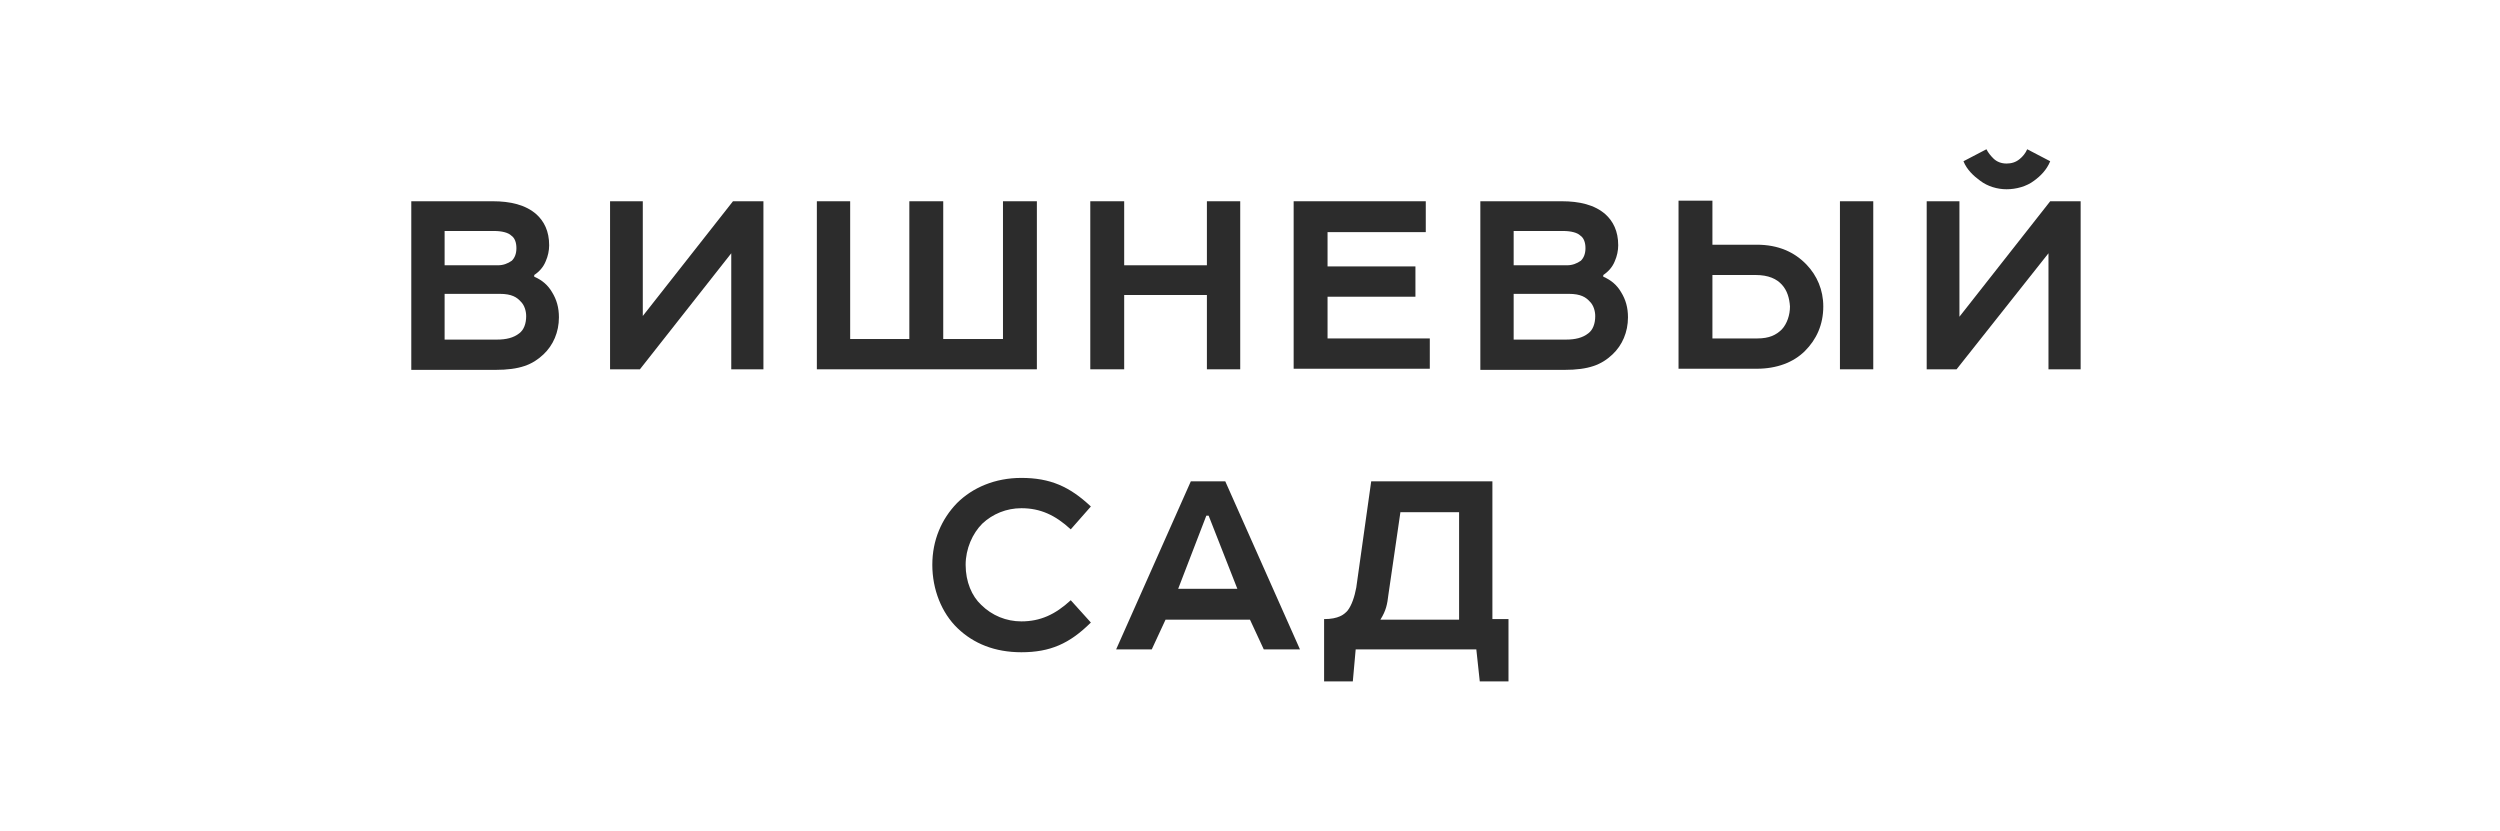 <svg width="310" height="103" viewBox="0 0 310 103" fill="none" xmlns="http://www.w3.org/2000/svg">
<rect width="310" height="103" fill="white"/>
<path d="M66.244 34.312V34.099C66.885 33.674 67.383 33.107 67.668 32.398C67.953 31.761 68.096 31.052 68.096 30.414C68.096 28.642 67.455 27.437 66.529 26.587C65.175 25.382 63.252 24.956 61.115 24.956H51V45.865H61.4C64.463 45.865 66.03 45.227 67.383 43.952C68.594 42.817 69.307 41.187 69.307 39.344C69.307 38.139 69.022 37.147 68.452 36.226C67.953 35.375 67.241 34.737 66.244 34.312ZM55.132 28.642H61.257C62.255 28.642 63.038 28.855 63.394 29.209C63.822 29.492 64.035 30.059 64.035 30.768C64.035 31.477 63.822 31.973 63.466 32.328C62.967 32.682 62.397 32.895 61.756 32.895H55.132V28.642ZM64.392 41.329C63.679 41.896 62.753 42.109 61.614 42.109H55.132V36.438H61.97C63.466 36.438 64.107 36.864 64.605 37.431C65.033 37.856 65.246 38.565 65.246 39.203C65.246 40.124 64.962 40.904 64.392 41.329Z" fill="#2C2C2C"/>
<path d="M79.707 39.181V24.956H75.647V45.794H79.35L90.676 31.406V45.794H94.665V24.956H90.89L79.707 39.181Z" fill="#2C2C2C"/>
<path d="M128.572 24.956H124.369V42.038H116.961V24.956H112.758V42.038H105.421V24.956H101.29V45.794H128.572V24.956Z" fill="#2C2C2C"/>
<path d="M139.399 36.58H149.656V45.794H153.788V24.956H149.656V32.895H139.399V24.956H135.196V45.794H139.399V36.58Z" fill="#2C2C2C"/>
<path d="M177.295 41.967H164.616V36.793H175.514V33.036H164.616V28.784H176.796V24.956H160.413V45.723H177.295V41.967Z" fill="#2C2C2C"/>
<path d="M198.806 34.312V34.099C199.447 33.674 199.946 33.107 200.231 32.398C200.516 31.761 200.658 31.052 200.658 30.414C200.658 28.642 200.017 27.437 199.091 26.587C197.738 25.382 195.814 24.956 193.677 24.956H183.562V45.865H193.962C197.025 45.865 198.592 45.227 199.946 43.952C201.157 42.817 201.869 41.187 201.869 39.344C201.869 38.139 201.584 37.147 201.014 36.226C200.516 35.375 199.803 34.737 198.806 34.312ZM187.694 28.642H193.82C194.817 28.642 195.601 28.855 195.957 29.209C196.384 29.492 196.598 30.059 196.598 30.768C196.598 31.477 196.384 31.973 196.028 32.328C195.529 32.682 194.96 32.895 194.319 32.895H187.694V28.642ZM196.954 41.329C196.242 41.896 195.316 42.109 194.176 42.109H187.694V36.438H194.532C196.028 36.438 196.669 36.864 197.168 37.431C197.595 37.856 197.809 38.565 197.809 39.203C197.809 40.124 197.524 40.904 196.954 41.329Z" fill="#2C2C2C"/>
<path d="M217.825 30.343H212.34V24.886H208.138V45.724H217.825C220.318 45.724 222.384 44.944 223.809 43.526C225.233 42.109 226.088 40.266 226.088 37.998C226.088 35.942 225.305 34.17 224.022 32.824C222.527 31.265 220.532 30.343 217.825 30.343ZM220.959 40.833C220.247 41.542 219.392 41.967 217.896 41.967H212.34V34.1H217.683C219.321 34.1 220.318 34.596 220.959 35.304C221.601 36.013 221.885 36.935 221.957 37.998C221.957 39.061 221.601 40.124 220.959 40.833Z" fill="#2C2C2C"/>
<path d="M232.285 24.956H228.153V45.794H232.285V24.956Z" fill="#2C2C2C"/>
<path d="M254.225 24.956L242.97 39.274V24.956H238.91V45.794H242.614L254.011 31.406V45.794H258V24.956H254.225Z" fill="#2C2C2C"/>
<path d="M245.534 22.405C246.46 23.114 247.671 23.468 248.811 23.468C250.022 23.468 251.304 23.114 252.23 22.405C253.014 21.838 253.797 21.058 254.225 19.995L251.375 18.507C251.162 19.003 250.806 19.428 250.449 19.712C249.951 20.137 249.381 20.279 248.811 20.279C248.17 20.279 247.6 20.066 247.173 19.641C246.817 19.286 246.532 18.932 246.318 18.507L243.469 19.995C243.896 21.058 244.751 21.838 245.534 22.405Z" fill="#2C2C2C"/>
<path d="M126.648 63.018C128.999 63.018 130.851 63.868 132.774 65.64L135.267 62.805C132.632 60.324 130.21 59.261 126.648 59.261C123.372 59.261 120.594 60.466 118.67 62.38C116.747 64.364 115.607 66.987 115.607 70.035C115.607 73.082 116.747 75.988 118.742 77.902C120.736 79.816 123.372 80.879 126.648 80.879C130.21 80.879 132.632 79.816 135.267 77.193L132.774 74.429C130.851 76.201 128.999 77.052 126.648 77.052C124.796 77.052 123.016 76.343 121.662 74.996C120.522 73.933 119.739 72.161 119.739 70.035C119.739 68.05 120.594 66.136 121.805 64.931C123.087 63.727 124.796 63.018 126.648 63.018Z" fill="#2C2C2C"/>
<path d="M147.662 59.687L138.401 80.525H142.818L144.527 76.839H154.998L156.708 80.525H161.196L151.935 59.687H147.662ZM146.094 73.011L149.585 63.939H149.87L153.431 73.011H146.094Z" fill="#2C2C2C"/>
<path d="M185.058 59.687H170.029L168.176 72.87C167.963 74.004 167.607 75.067 167.108 75.705C166.681 76.201 165.968 76.768 164.188 76.768V84.494H167.749L168.105 80.525H183.064L183.491 84.494H187.053V76.768H185.058V59.687ZM180.927 76.839H171.168C171.881 75.705 172.023 74.925 172.165 73.72L173.661 63.443V63.514H180.927V76.839Z" fill="#2C2C2C"/>
</svg>
